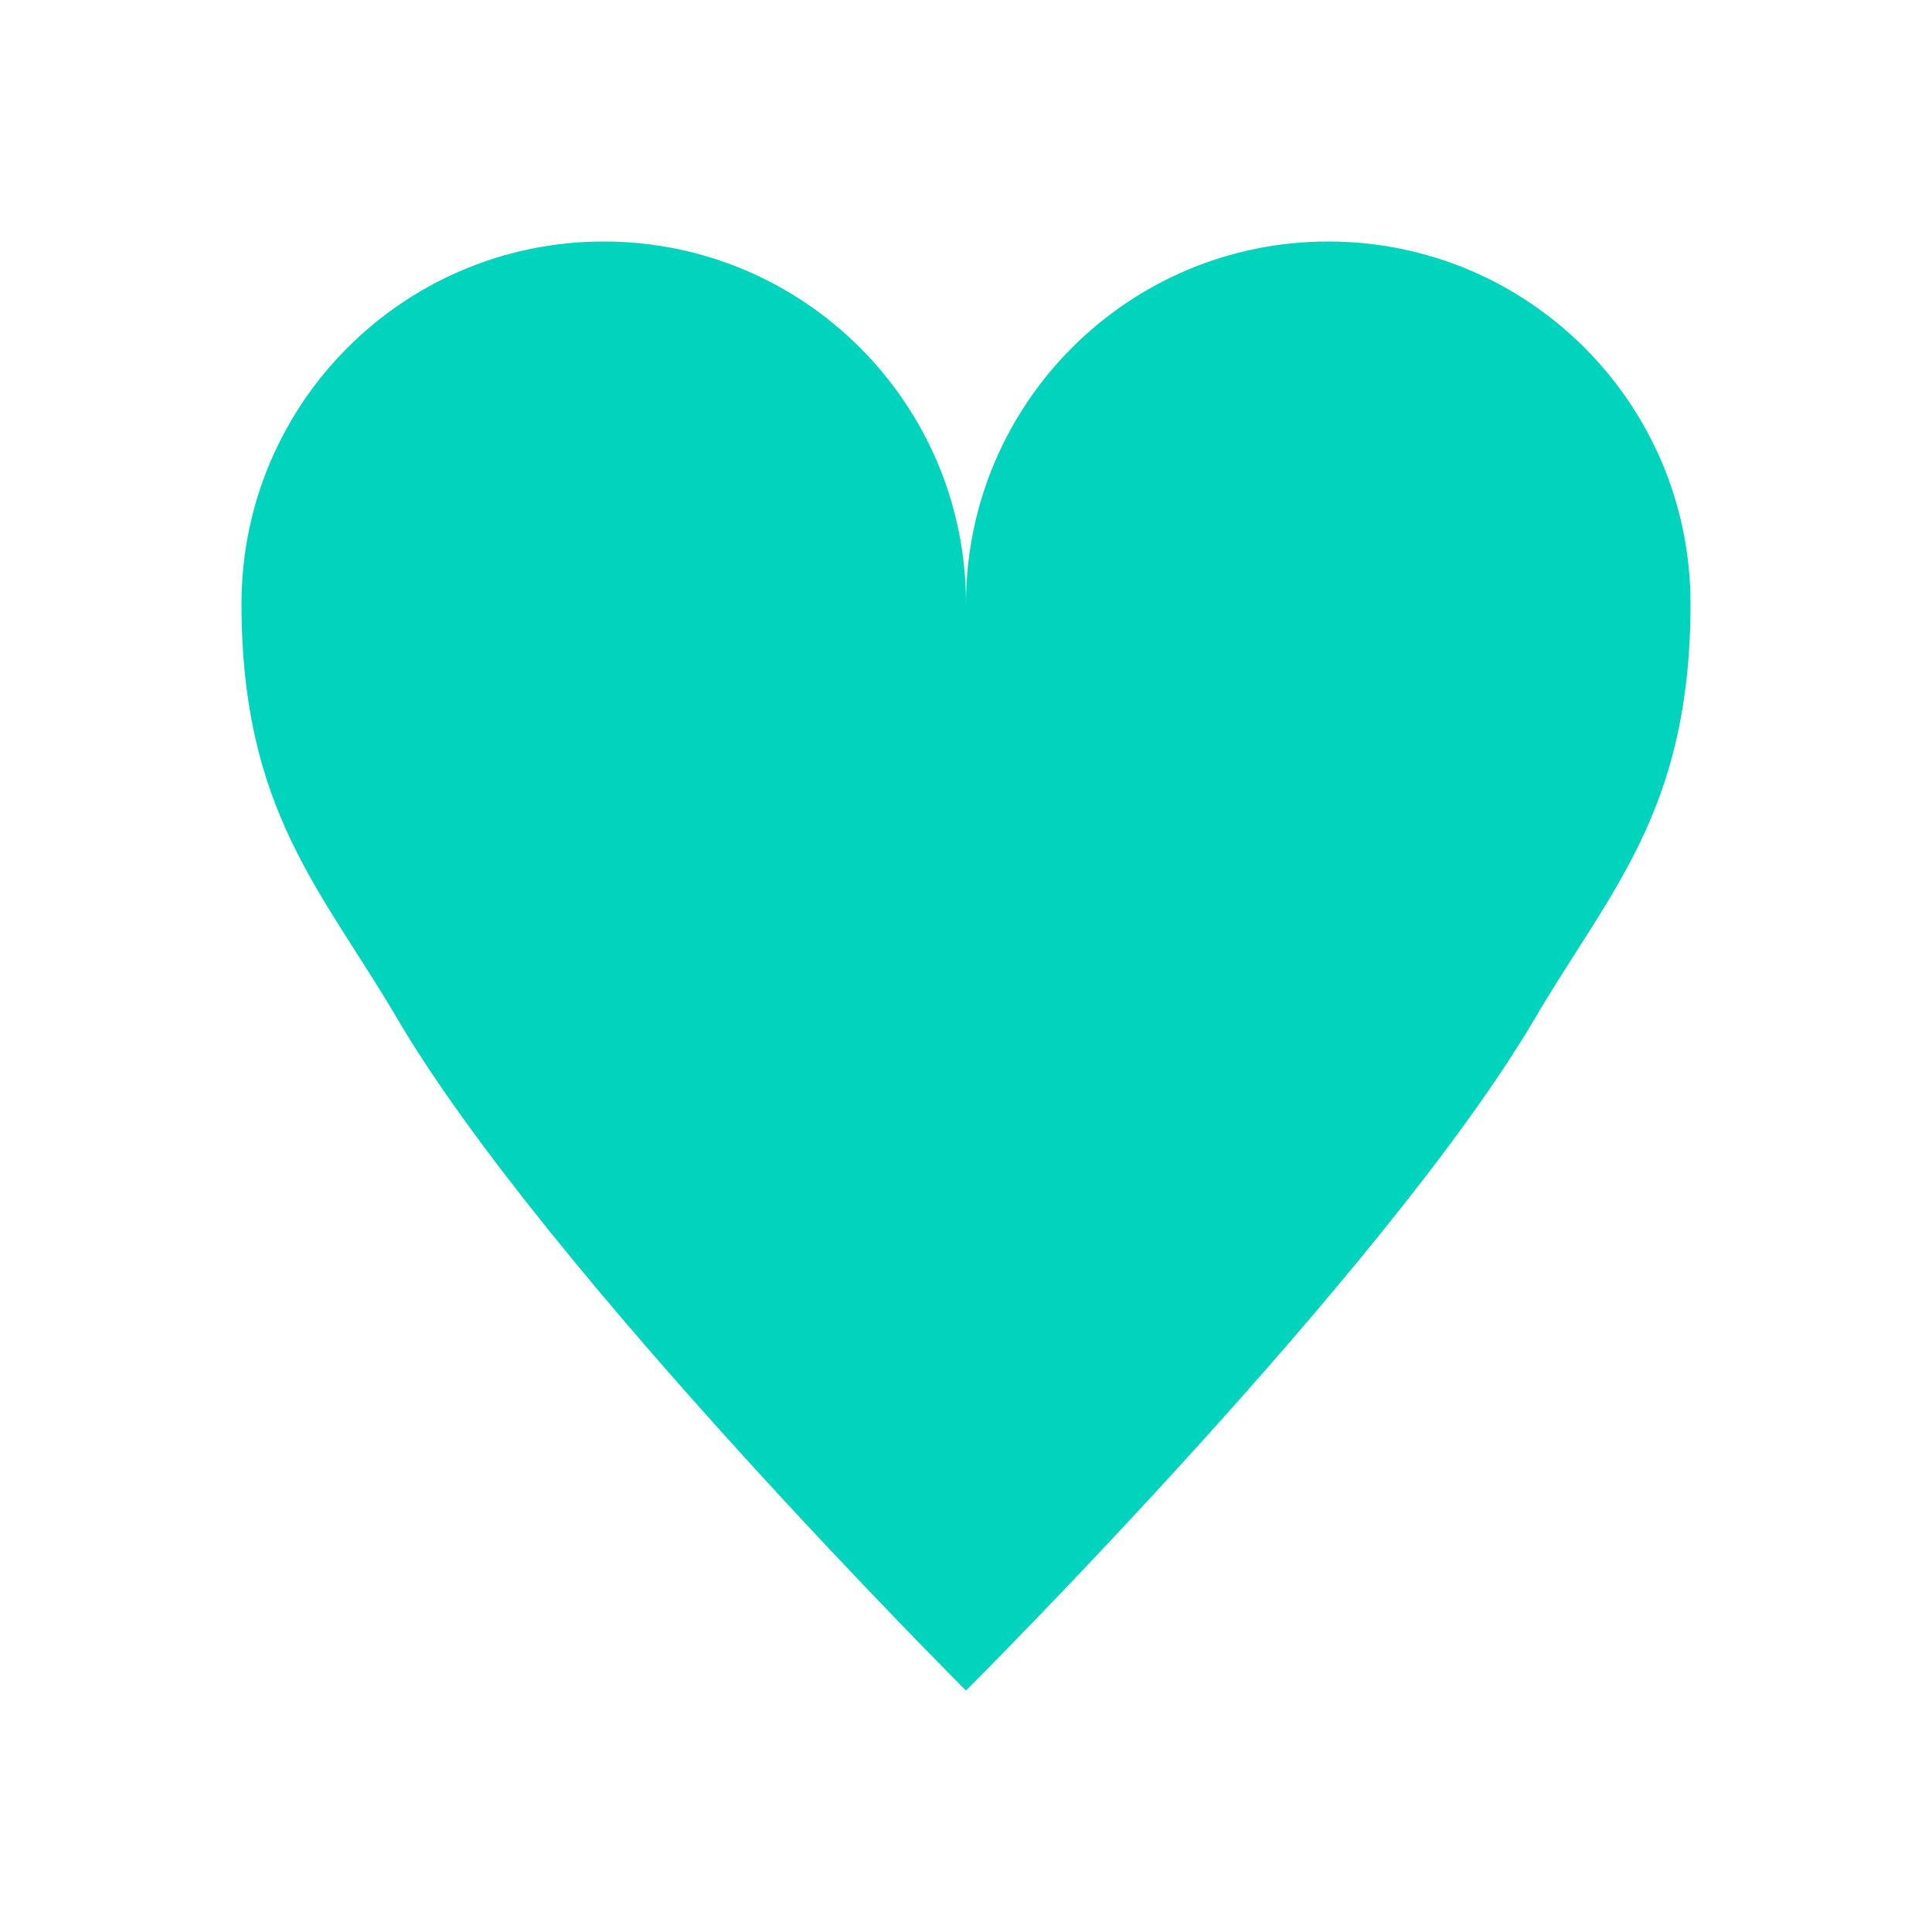 <?xml version="1.0" encoding="UTF-8" standalone="no"?>
<!-- Created with Inkscape (http://www.inkscape.org/) -->

<svg
   width="32"
   height="32"
   viewBox="0 0 32 32"
   version="1.1"
   id="svg3137"
   sodipodi:docname="s_1_1.svg"
   inkscape:version="1.2.2 (unknown)"
   xmlns:inkscape="http://www.inkscape.org/namespaces/inkscape"
   xmlns:sodipodi="http://sodipodi.sourceforge.net/DTD/sodipodi-0.dtd"
   xmlns="http://www.w3.org/2000/svg"
   xmlns:svg="http://www.w3.org/2000/svg">
  <sodipodi:namedview
     id="namedview3139"
     pagecolor="#ffffff"
     bordercolor="#666666"
     borderopacity="1.0"
     inkscape:showpageshadow="2"
     inkscape:pageopacity="0.0"
     inkscape:pagecheckerboard="0"
     inkscape:deskcolor="#d1d1d1"
     inkscape:document-units="px"
     showgrid="true"
     inkscape:zoom="17.214677"
     inkscape:cx="22.713177"
     inkscape:cy="11.124228"
     inkscape:window-width="960"
     inkscape:window-height="1023"
     inkscape:window-x="0"
     inkscape:window-y="24"
     inkscape:window-maximized="0"
     inkscape:current-layer="layer1">
    <inkscape:grid
       type="xygrid"
       id="grid3258"
       empspacing="4" />
  </sodipodi:namedview>
  <defs
     id="defs3134" />
  <g
     inkscape:label="Слой 1"
     inkscape:groupmode="layer"
     id="layer1">
    <path
       id="path1052"
       style="fill:#00d4bd;fill-rule:evenodd;stroke-width:4.286"
       d="M 10,4 C 6.686,4 4,6.686 4,10 4,13.429 5.336,14.752 6.571,16.857 9.033,21.054 16,28 16,28 16,28 22.967,21.054 25.429,16.857 26.664,14.752 28,13.429 28,10 28,6.686 25.314,4 22,4 18.686,4 16,6.686 16,10 16,6.686 13.314,4 10,4 Z"
       sodipodi:nodetypes="scscscscs" />
  </g>
</svg>
